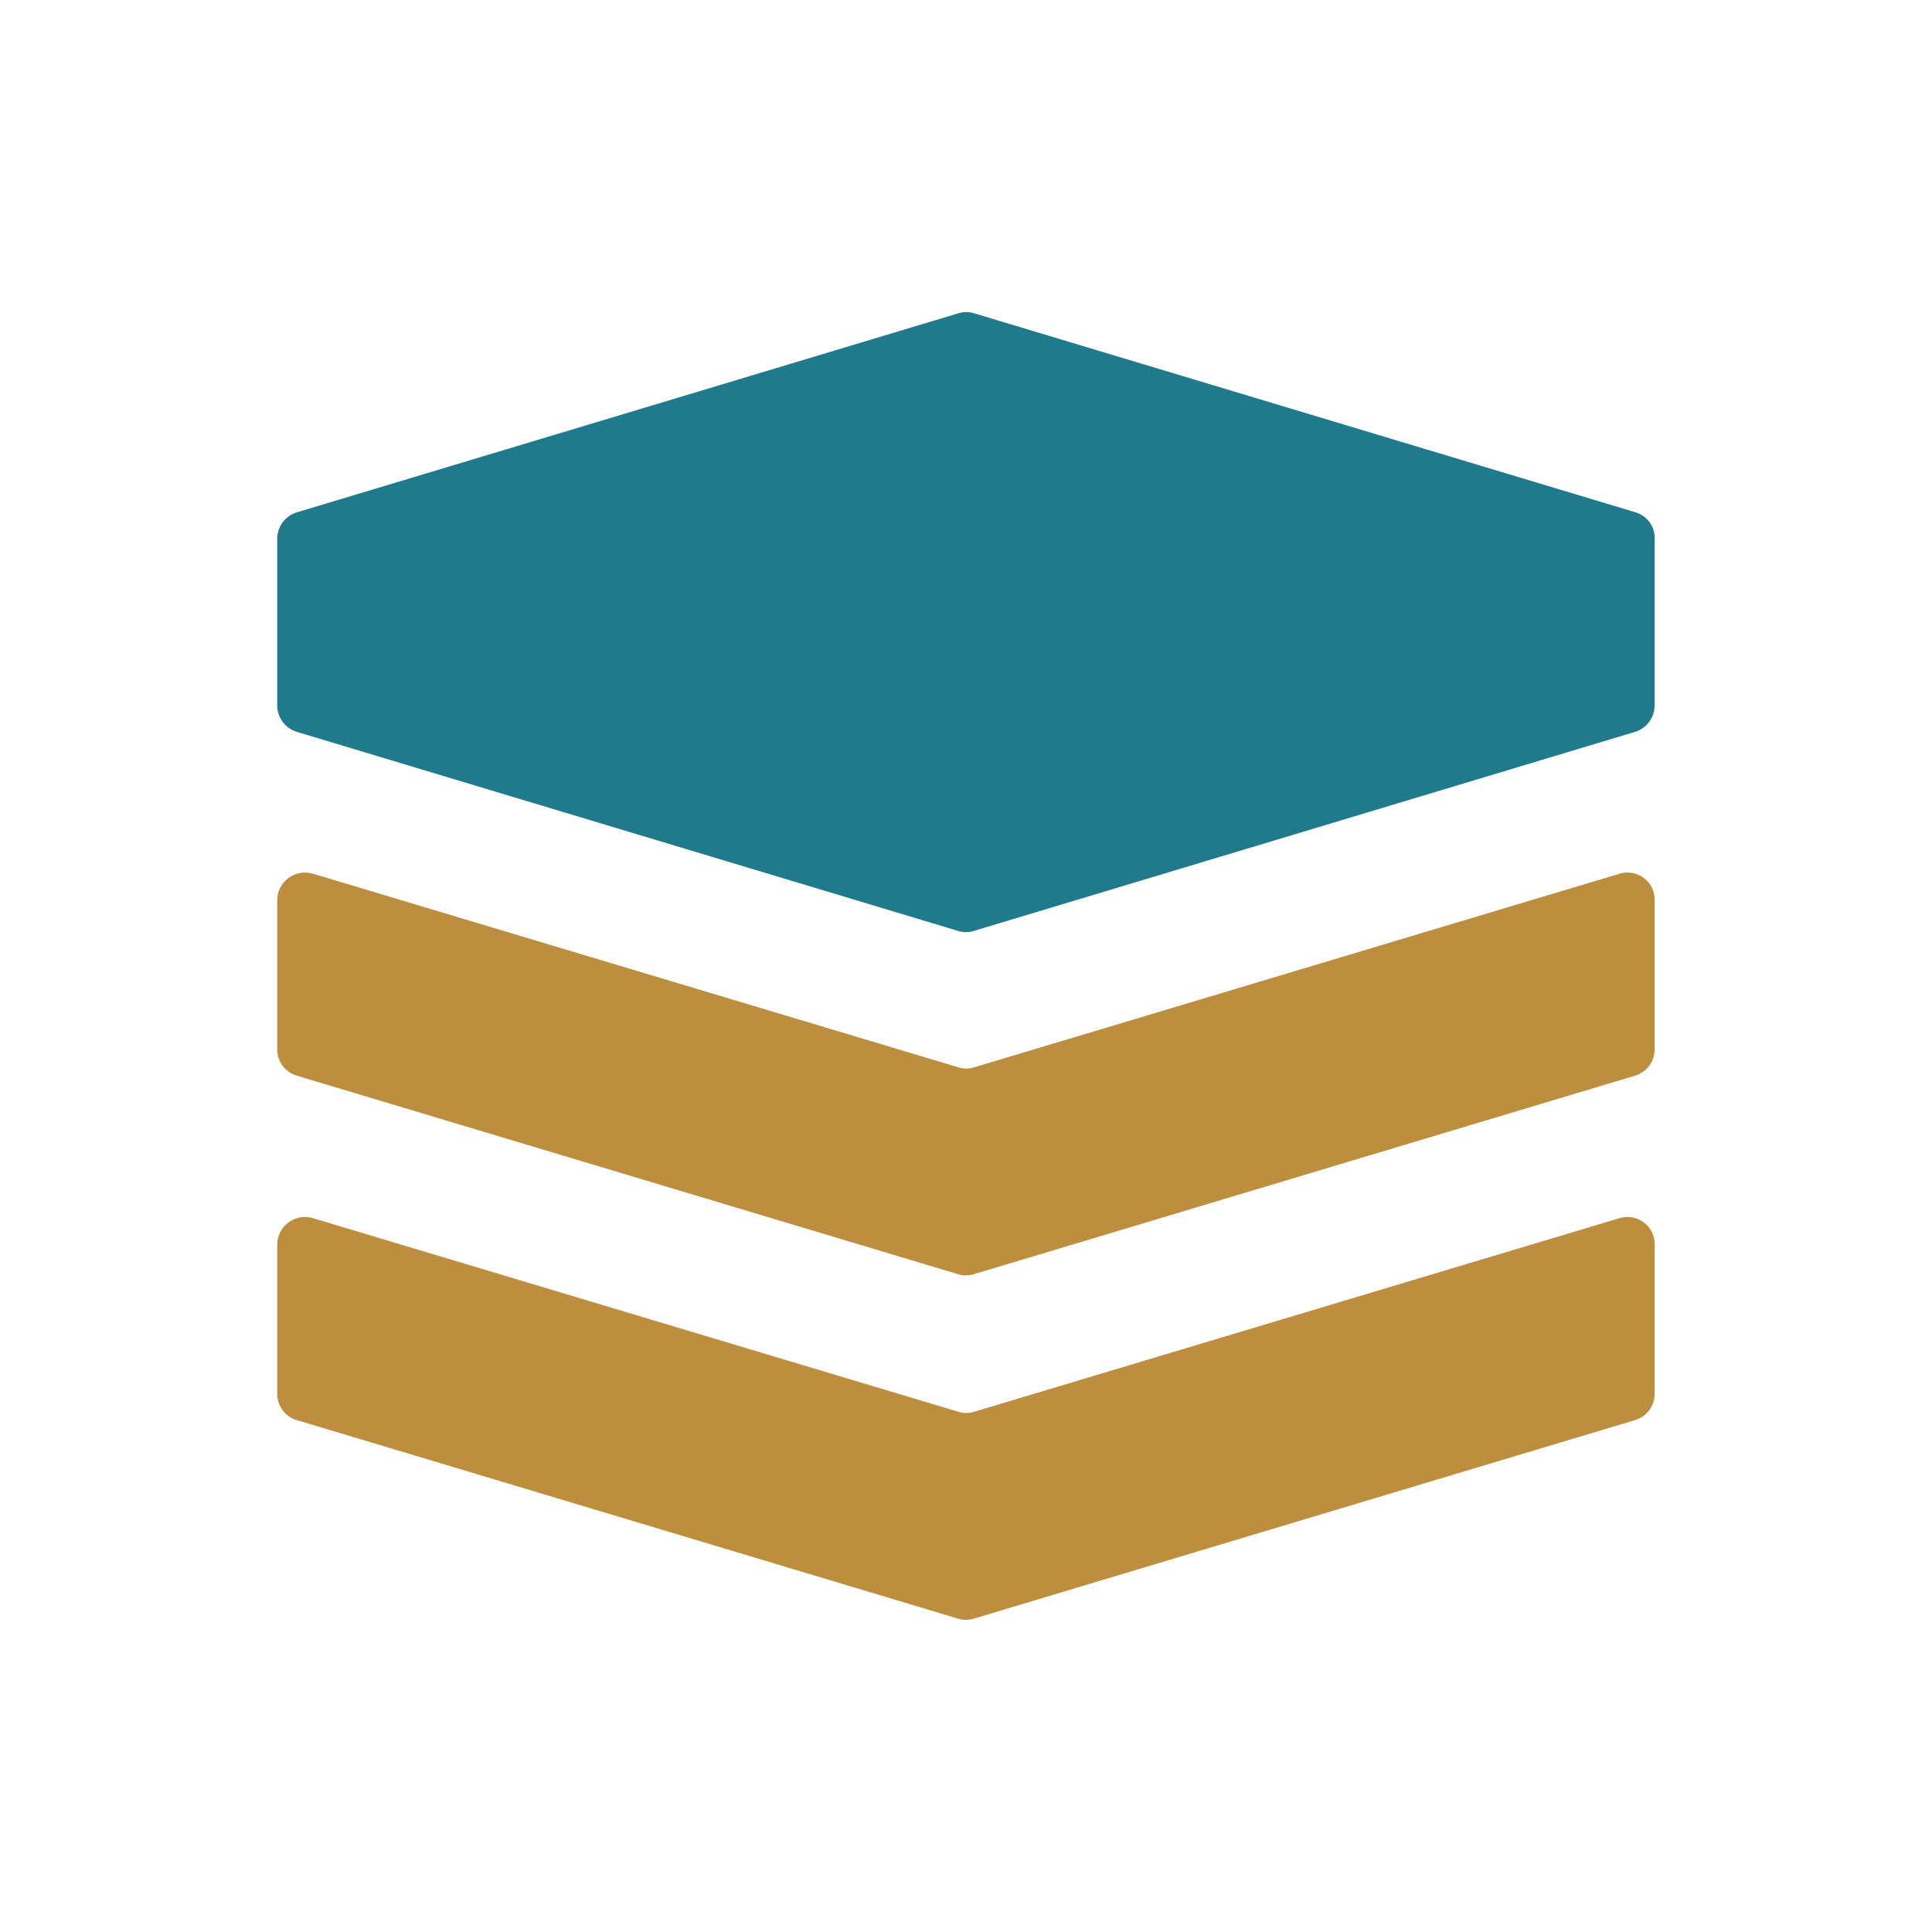 <?xml version="1.0" encoding="UTF-8"?>
<svg id="uuid-3c55ecbb-e4f4-4a10-9ab3-7231b27a4c51" data-name="Layer 1" xmlns="http://www.w3.org/2000/svg" viewBox="0 0 250 250">
  <defs>
    <style>
      .uuid-a8114749-d7c3-4c2d-bdce-28a9b8ba5d09 {
        fill: #1f7a8b;
      }

      .uuid-4500476f-8507-49b6-8f51-ead055978321 {
        fill: #be8e3f;
      }
    </style>
  </defs>
  <path class="uuid-4500476f-8507-49b6-8f51-ead055978321" d="M209.59,157.62l-83.54,25.06c-.67.21-1.37.21-2.04,0l-83.54-25.06c-2.28-.67-4.6,1.05-4.6,3.44v19.3c0,1.58,1.02,2.95,2.53,3.4l85.57,25.69c.67.21,1.37.21,2.04,0l85.57-25.69c1.51-.46,2.53-1.83,2.53-3.4v-19.3c.07-2.39-2.25-4.11-4.53-3.44Z"/>
  <path class="uuid-4500476f-8507-49b6-8f51-ead055978321" d="M209.59,113.05l-83.54,25.06c-.67.21-1.37.21-2.04,0l-83.54-25.06c-2.28-.67-4.6,1.05-4.6,3.44v19.3c0,1.58,1.02,2.95,2.53,3.4l85.57,25.69c.67.21,1.37.21,2.04,0l85.57-25.69c1.51-.46,2.53-1.83,2.53-3.4v-19.3c.07-2.39-2.25-4.11-4.53-3.44Z"/>
  <path class="uuid-a8114749-d7c3-4c2d-bdce-28a9b8ba5d09" d="M211.66,66.3l-85.61-25.76c-.67-.21-1.37-.21-2.04,0l-85.61,25.76c-1.51.46-2.53,1.86-2.53,3.44v21.52c0,1.58,1.02,2.98,2.53,3.44l85.57,25.76c.67.21,1.37.21,2.04,0l85.57-25.76c1.51-.46,2.53-1.86,2.53-3.44v-21.52c.07-1.58-.95-2.98-2.46-3.44Z"/>
</svg>